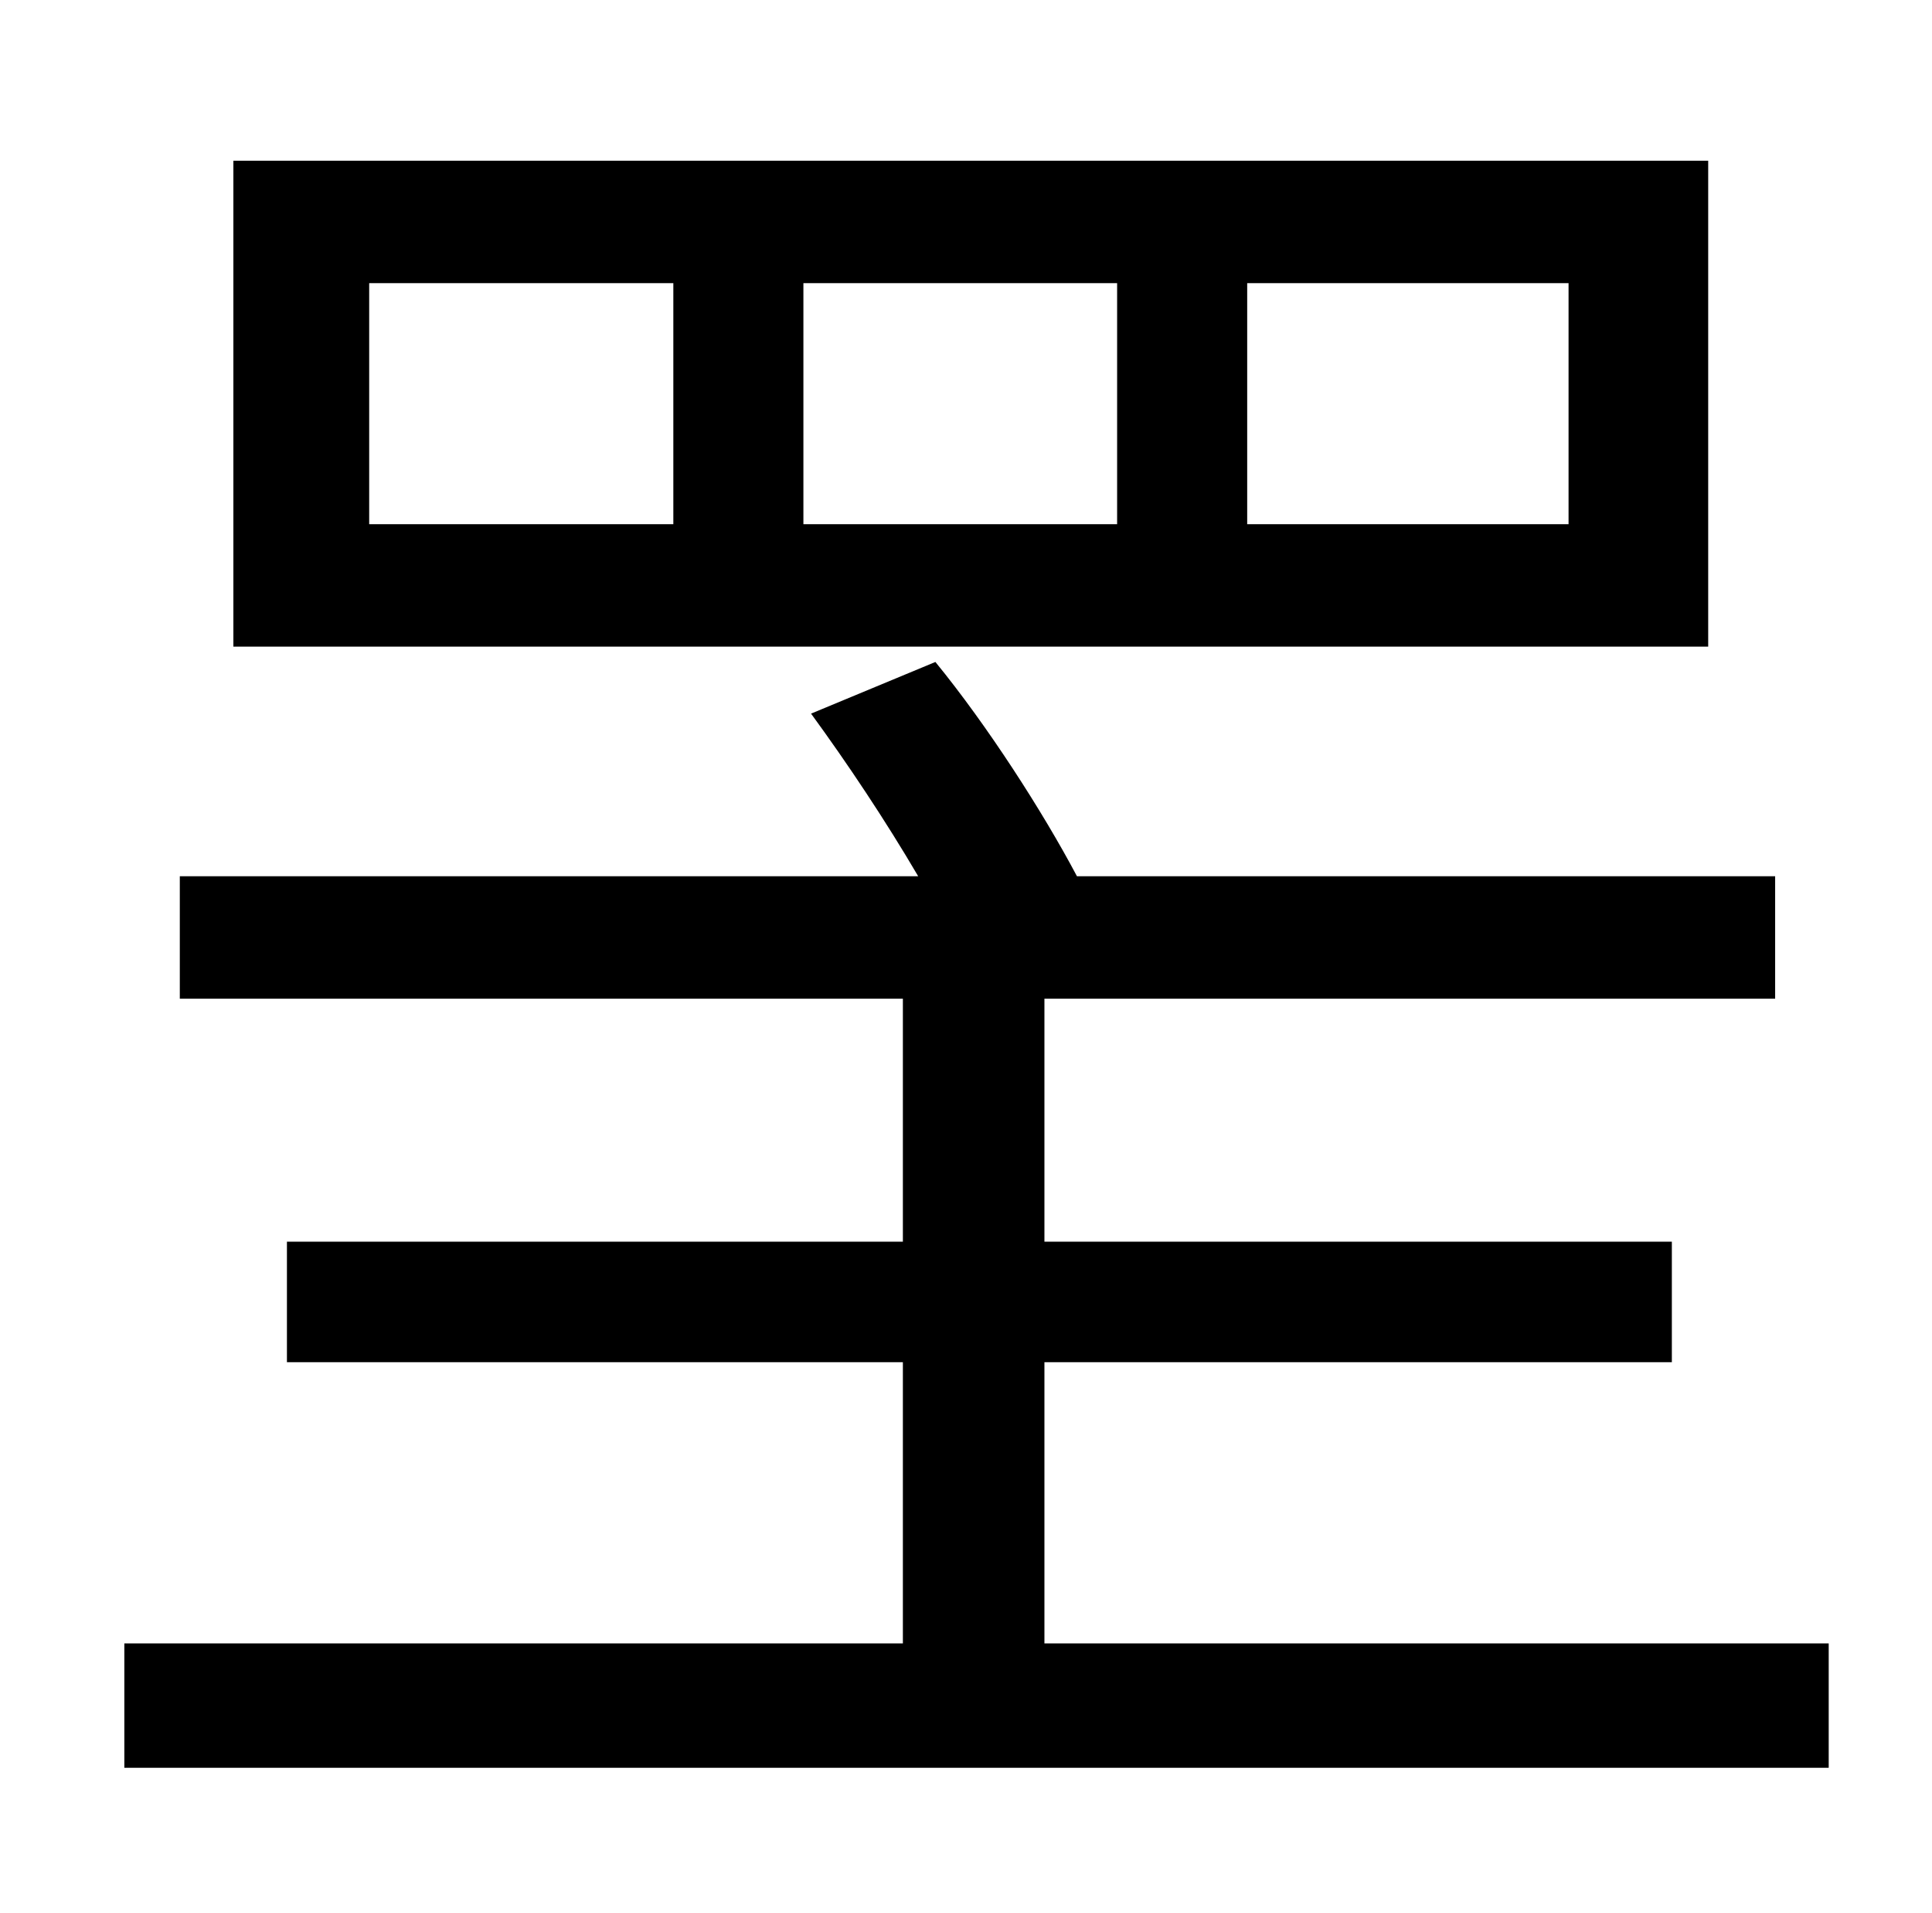 <?xml version="1.0" standalone="no"?>
<!DOCTYPE svg PUBLIC "-//W3C//DTD SVG 1.1//EN" "http://www.w3.org/Graphics/SVG/1.1/DTD/svg11.dtd" >
<svg xmlns="http://www.w3.org/2000/svg" xmlns:xlink="http://www.w3.org/1999/xlink" version="1.1" viewBox="-10 0 1010 1000">
   <path fill="currentColor"
d="M810 274v-126h-168v126h168zM574 274v-126h-164v126h164zM342 274v-126h-159v126h159zM883 84v254h-771v-254h771zM536 859h410v65h-891v-65h407v-147h-322v-63h322v-127h-378v-64h386c-17 -29 -37 -59 -56 -85l65 -27c27 33 56 78 74 112h365v64h-382v127h328v63h-328
v147z" />
</svg>
